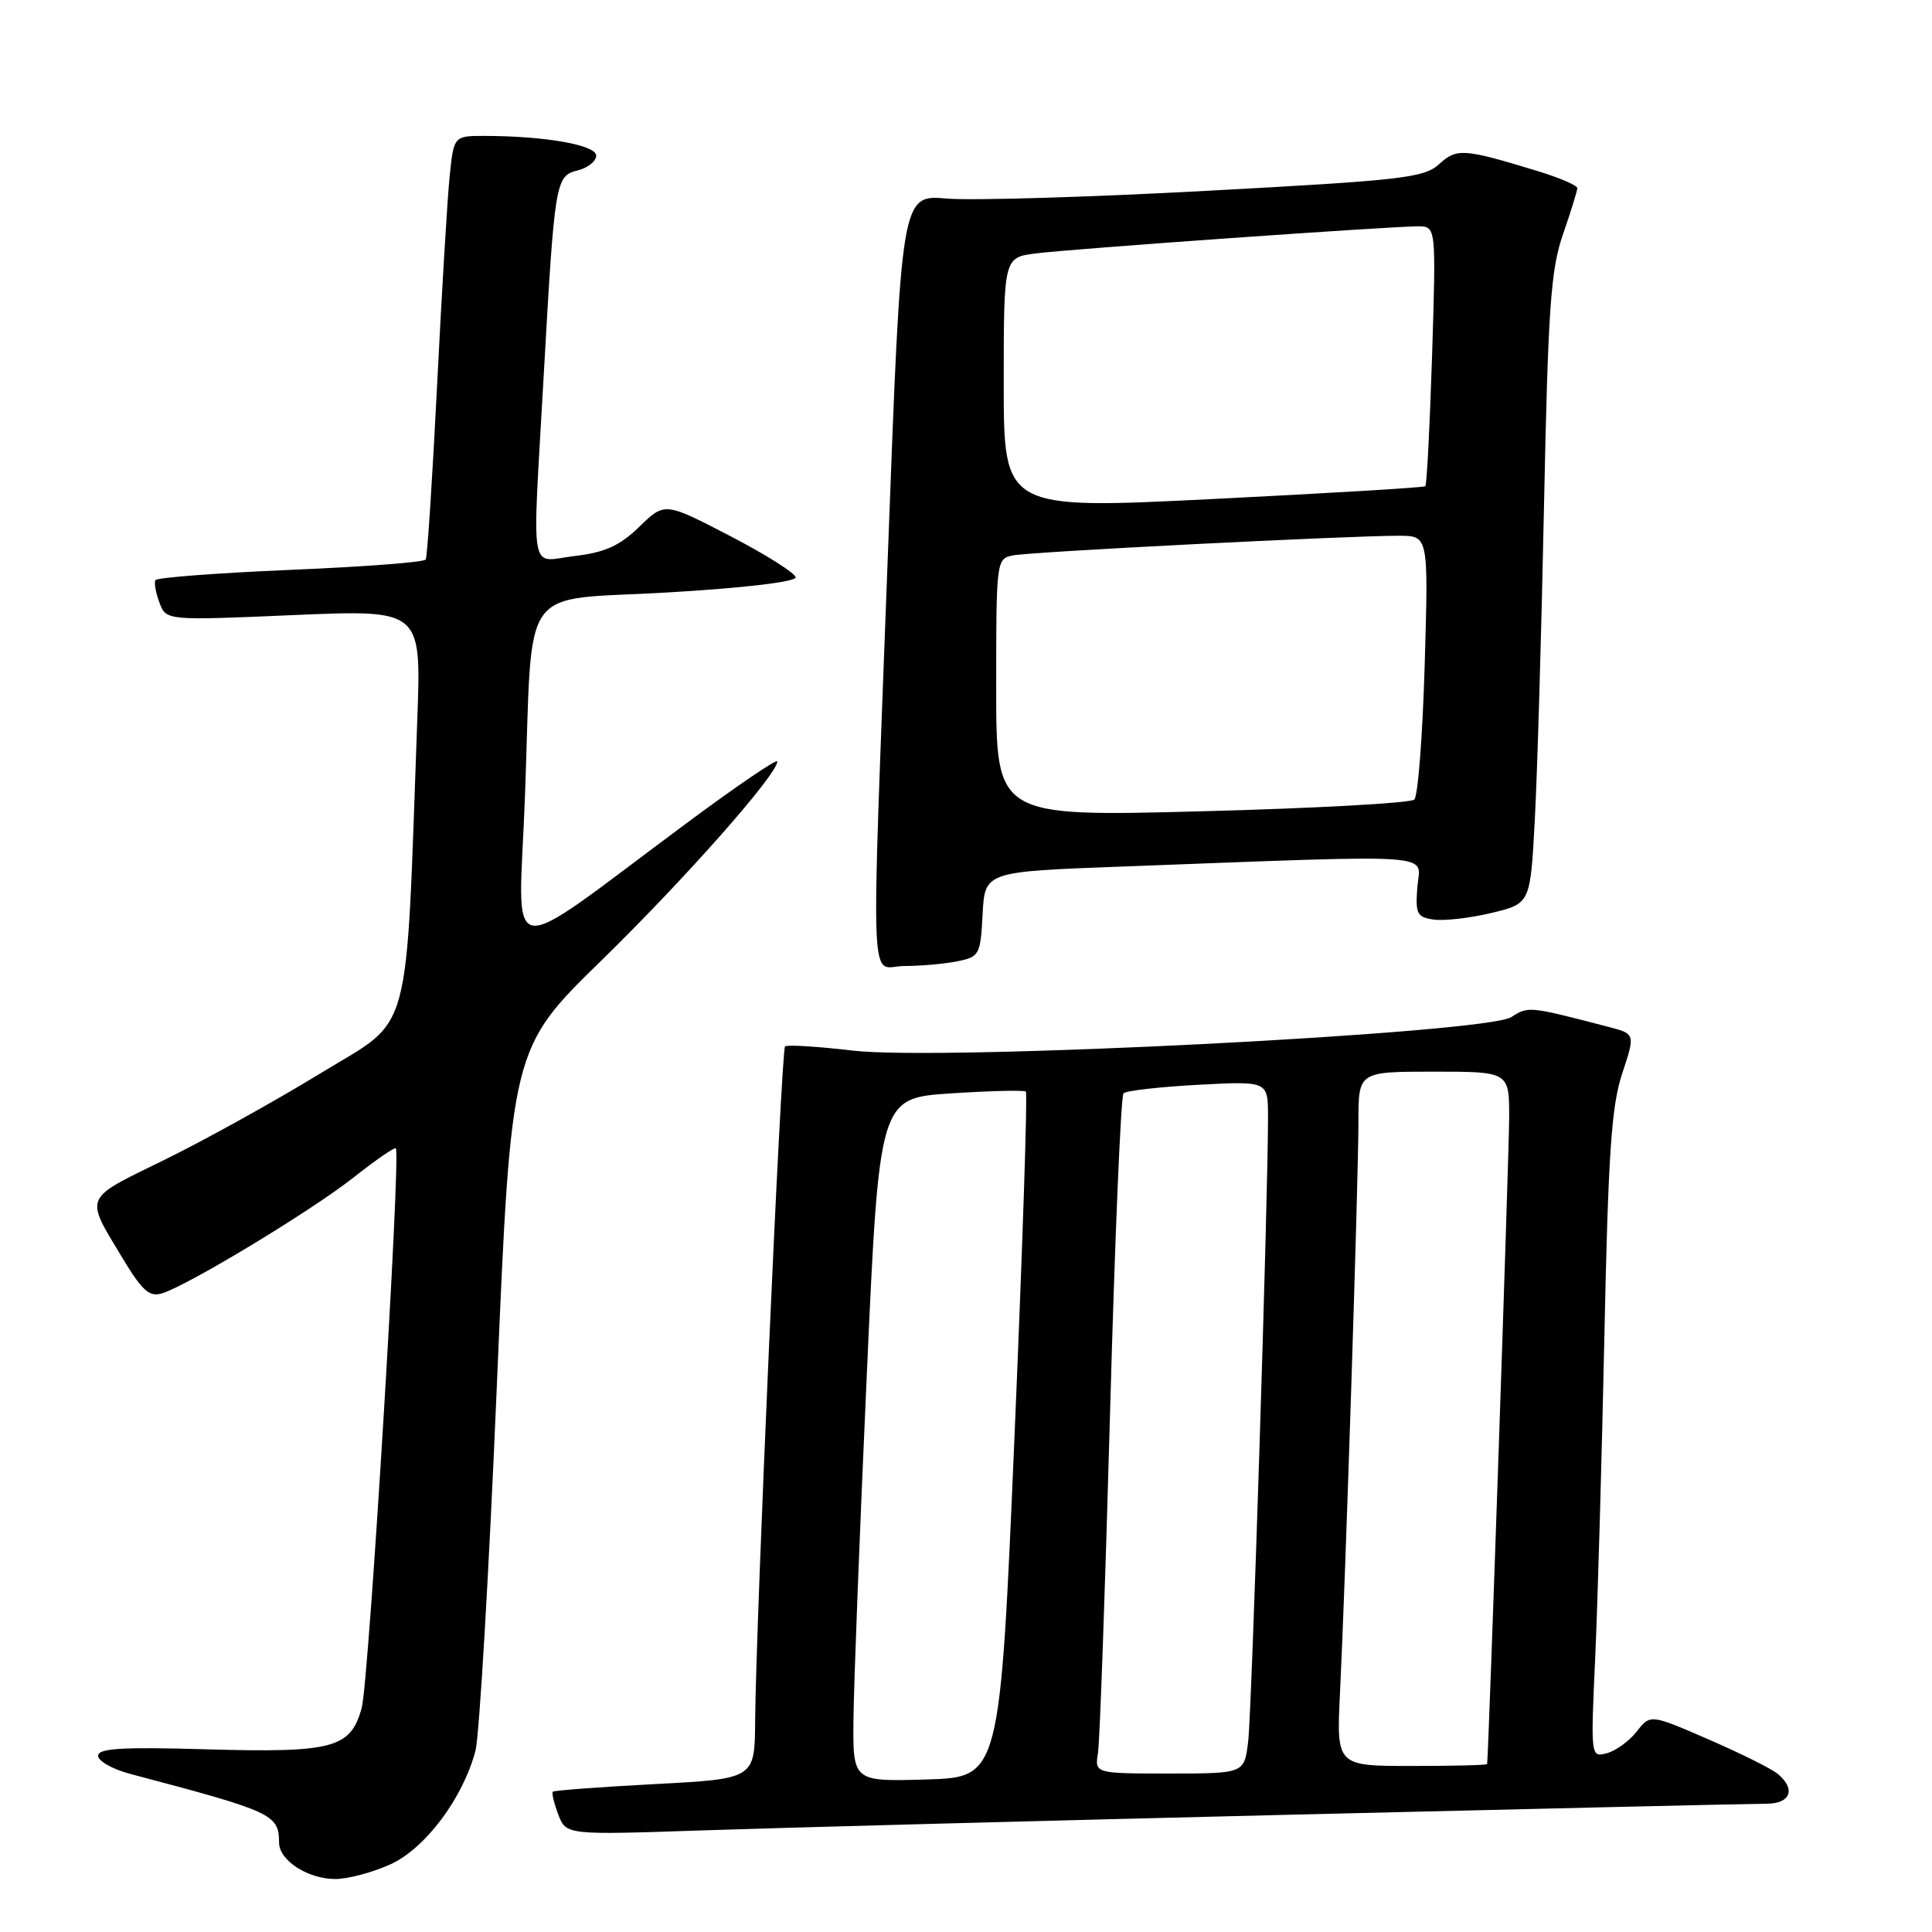 <?xml version="1.0" encoding="UTF-8" standalone="no"?>
<!DOCTYPE svg PUBLIC "-//W3C//DTD SVG 1.1//EN" "http://www.w3.org/Graphics/SVG/1.1/DTD/svg11.dtd" >
<svg xmlns="http://www.w3.org/2000/svg" xmlns:xlink="http://www.w3.org/1999/xlink" version="1.1" viewBox="0 0 256 256">
 <g >
 <path fill="currentColor"
d=" M 51.74 247.03 C 56.34 244.94 61.33 238.29 63.00 232.00 C 63.51 230.07 64.79 208.35 65.83 183.72 C 67.73 138.93 67.73 138.93 79.74 127.22 C 90.81 116.41 103.00 102.61 103.00 100.89 C 103.00 100.49 97.71 104.08 91.25 108.87 C 66.02 127.58 68.73 127.99 69.56 105.56 C 70.63 76.57 68.45 79.68 88.54 78.50 C 98.61 77.91 105.47 77.09 105.43 76.50 C 105.39 75.95 101.47 73.48 96.72 71.01 C 88.08 66.53 88.08 66.53 84.72 69.79 C 82.11 72.32 80.19 73.19 76.18 73.67 C 70.04 74.39 70.51 77.09 72.03 50.00 C 73.50 23.92 73.59 23.32 76.55 22.58 C 77.90 22.24 79.00 21.36 79.00 20.62 C 79.00 19.22 72.28 18.03 64.32 18.01 C 60.14 18.00 60.14 18.00 59.59 23.25 C 59.29 26.14 58.54 38.62 57.92 51.00 C 57.30 63.38 56.62 73.79 56.41 74.14 C 56.19 74.50 48.13 75.11 38.49 75.51 C 28.85 75.92 20.80 76.53 20.60 76.87 C 20.40 77.22 20.64 78.56 21.13 79.86 C 22.02 82.23 22.02 82.23 38.92 81.50 C 55.82 80.78 55.82 80.78 55.30 95.14 C 53.72 138.57 54.77 134.70 42.50 142.20 C 36.45 145.90 27.11 151.08 21.74 153.71 C 10.92 159.01 11.20 158.34 16.26 166.75 C 18.84 171.03 19.80 171.89 21.46 171.38 C 24.90 170.33 41.32 160.40 46.89 155.99 C 49.79 153.70 52.29 151.98 52.45 152.16 C 53.14 152.95 48.87 222.84 47.93 226.30 C 46.46 231.66 44.16 232.27 27.25 231.79 C 16.17 231.47 13.00 231.66 13.00 232.65 C 13.00 233.35 14.91 234.43 17.25 235.05 C 36.24 240.07 36.95 240.40 36.98 244.19 C 37.01 246.55 40.85 249.00 44.47 248.98 C 46.14 248.97 49.41 248.09 51.74 247.03 Z  M 171.33 240.45 C 204.24 239.65 232.47 239.00 234.08 239.00 C 237.27 239.00 237.99 237.06 235.55 235.04 C 234.75 234.37 230.63 232.32 226.39 230.48 C 218.68 227.13 218.68 227.13 216.87 229.44 C 215.87 230.71 214.08 232.01 212.91 232.31 C 210.78 232.87 210.77 232.81 211.37 219.69 C 211.70 212.43 212.25 193.22 212.59 177.00 C 213.10 152.83 213.52 146.55 214.95 142.25 C 216.69 136.99 216.69 136.99 213.10 136.06 C 202.57 133.32 202.53 133.31 200.26 134.77 C 196.91 136.93 124.71 140.61 113.00 139.21 C 108.33 138.66 104.28 138.41 104.02 138.66 C 103.52 139.15 100.16 214.95 100.06 228.10 C 100.00 235.70 100.00 235.70 86.79 236.40 C 79.52 236.78 73.43 237.24 73.26 237.41 C 73.08 237.58 73.41 238.94 73.98 240.44 C 75.01 243.15 75.01 243.15 93.25 242.53 C 103.29 242.19 138.42 241.25 171.33 240.45 Z  M 126.83 127.38 C 129.78 126.79 129.92 126.54 130.20 121.13 C 130.50 115.50 130.50 115.50 148.50 114.83 C 191.58 113.22 188.17 112.99 187.81 117.50 C 187.53 121.11 187.75 121.53 189.99 121.85 C 191.36 122.04 194.80 121.65 197.63 120.97 C 202.78 119.73 202.78 119.73 203.37 108.62 C 203.70 102.50 204.25 83.78 204.59 67.00 C 205.13 40.74 205.48 35.74 207.11 31.03 C 208.15 28.03 209.00 25.28 209.00 24.92 C 209.00 24.57 206.64 23.55 203.75 22.67 C 193.91 19.67 193.05 19.61 190.69 21.75 C 188.71 23.56 185.83 23.89 160.00 25.28 C 144.32 26.13 128.78 26.59 125.46 26.31 C 119.43 25.79 119.43 25.79 117.68 72.65 C 115.39 134.17 115.15 128.00 119.88 128.00 C 122.01 128.00 125.14 127.72 126.83 127.38 Z  M 113.09 227.79 C 113.13 223.23 113.92 202.85 114.84 182.50 C 116.50 145.50 116.50 145.50 126.00 144.88 C 131.22 144.54 135.69 144.43 135.93 144.64 C 136.17 144.85 135.49 165.38 134.43 190.26 C 132.50 235.50 132.50 235.50 122.75 235.79 C 113.00 236.07 113.00 236.07 113.09 227.79 Z  M 145.49 232.25 C 145.73 230.74 146.44 210.60 147.08 187.50 C 147.71 164.40 148.52 145.22 148.87 144.87 C 149.21 144.52 153.66 144.02 158.75 143.74 C 168.00 143.25 168.00 143.25 168.02 147.88 C 168.05 157.90 165.87 226.75 165.39 230.75 C 164.88 235.00 164.88 235.00 154.96 235.00 C 145.05 235.00 145.05 235.00 145.49 232.25 Z  M 177.56 224.25 C 178.28 209.60 180.00 156.20 180.00 148.63 C 180.00 142.00 180.00 142.00 190.00 142.00 C 200.00 142.00 200.00 142.00 199.97 148.25 C 199.94 153.40 197.23 232.94 197.05 233.75 C 197.02 233.89 192.52 234.00 187.04 234.00 C 177.08 234.00 177.08 234.00 177.56 224.25 Z  M 132.00 91.13 C 132.00 74.21 132.02 74.03 134.25 73.59 C 136.61 73.11 178.70 70.98 185.39 70.99 C 189.28 71.00 189.28 71.00 188.78 88.05 C 188.51 97.43 187.89 105.49 187.40 105.95 C 186.90 106.41 174.24 107.11 159.25 107.50 C 132.00 108.22 132.00 108.22 132.00 91.13 Z  M 133.00 50.81 C 133.00 34.12 133.00 34.12 137.25 33.58 C 142.04 32.97 184.19 29.99 187.90 29.99 C 190.29 30.00 190.29 30.00 189.76 47.06 C 189.46 56.44 189.06 64.26 188.86 64.43 C 188.66 64.60 176.01 65.36 160.75 66.12 C 133.00 67.50 133.00 67.50 133.00 50.81 Z "/>
</g>
</svg>
